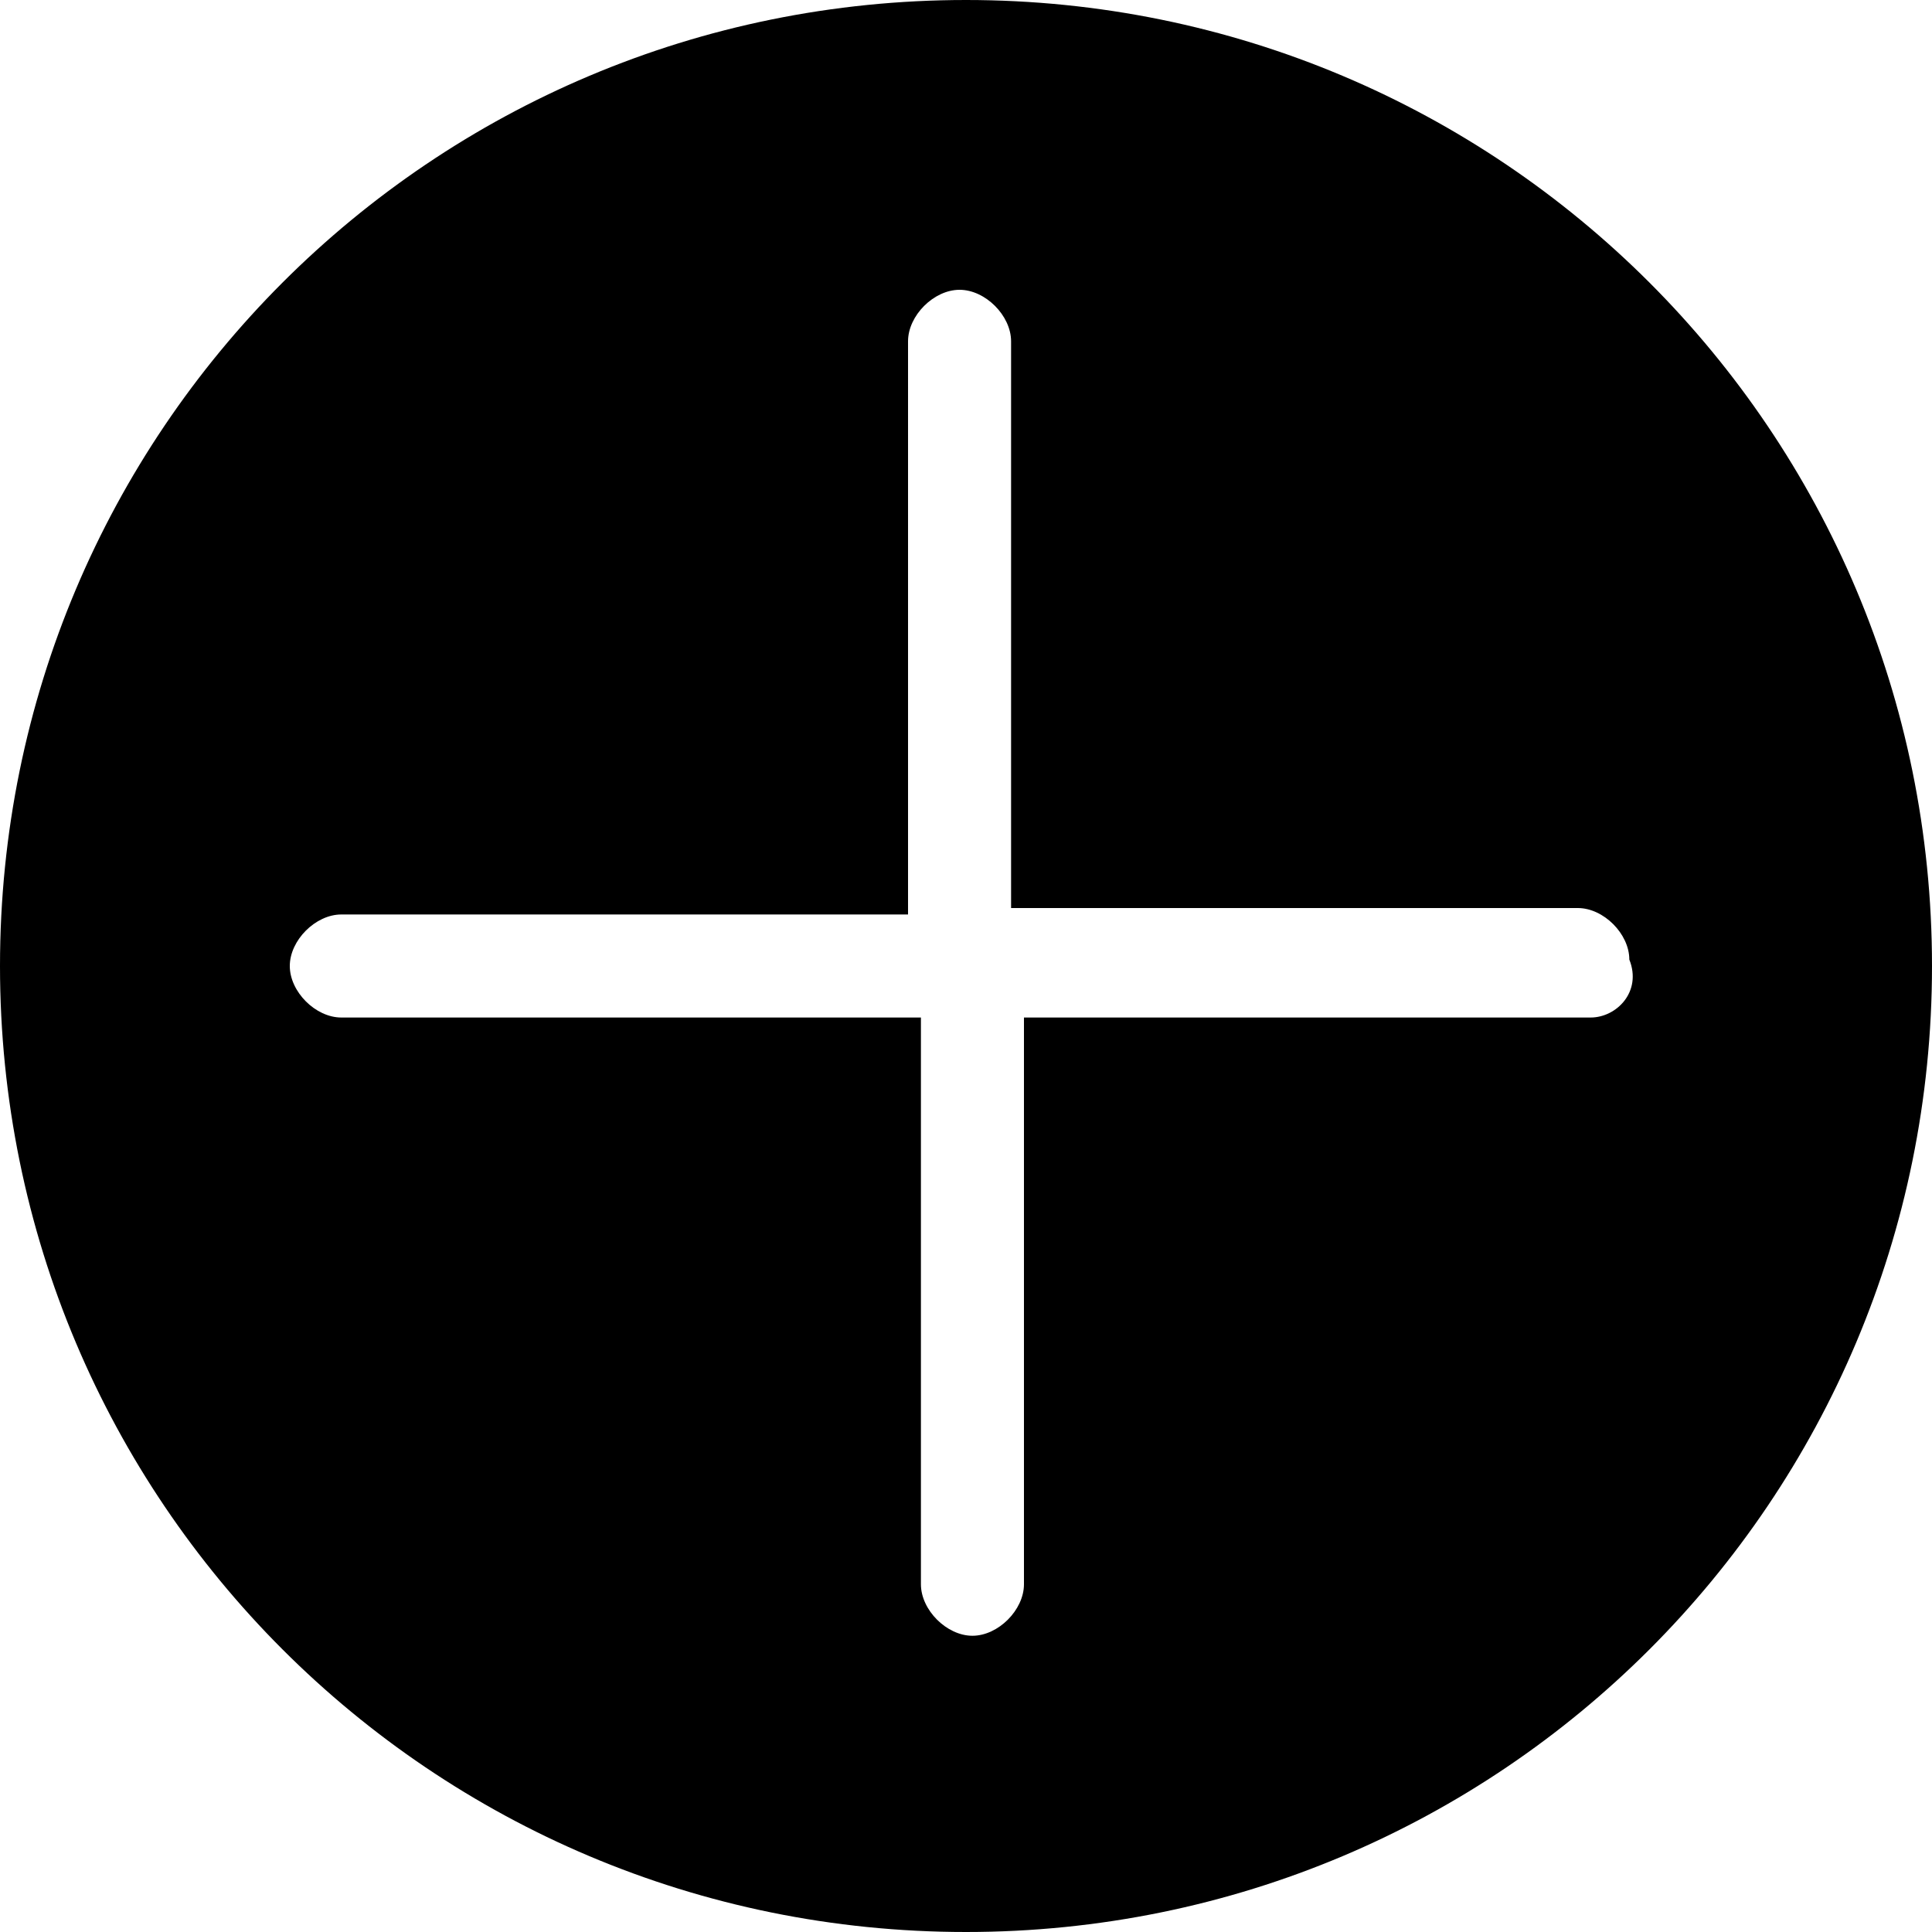 <?xml version="1.0" encoding="utf-8"?>
<!-- Generator: Adobe Illustrator 19.2.1, SVG Export Plug-In . SVG Version: 6.00 Build 0)  -->
<svg version="1.1" id="Layer_1" xmlns="http://www.w3.org/2000/svg" xmlns:xlink="http://www.w3.org/1999/xlink" x="0px" y="0px"
	 viewBox="0 0 30 30" style="enable-background:new 0 0 30 30;" xml:space="preserve">
<path d="M15,0C6.7,0,0,6.7,0,15s6.7,15,15,15s15-6.7,15-15S23.3,0,15,0 M24.7,15.8h-8.8v8.8c0,0.4-0.4,0.8-0.8,0.8
	c-0.4,0-0.8-0.4-0.8-0.8v-8.8h-9c-0.4,0-0.8-0.4-0.8-0.8c0-0.4,0.4-0.8,0.8-0.8h8.8V5.3c0-0.4,0.4-0.8,0.8-0.8
	c0.4,0,0.8,0.4,0.8,0.8v8.8h8.8c0.4,0,0.8,0.4,0.8,0.8C25.5,15.4,25.1,15.8,24.7,15.8"/>
</svg>
